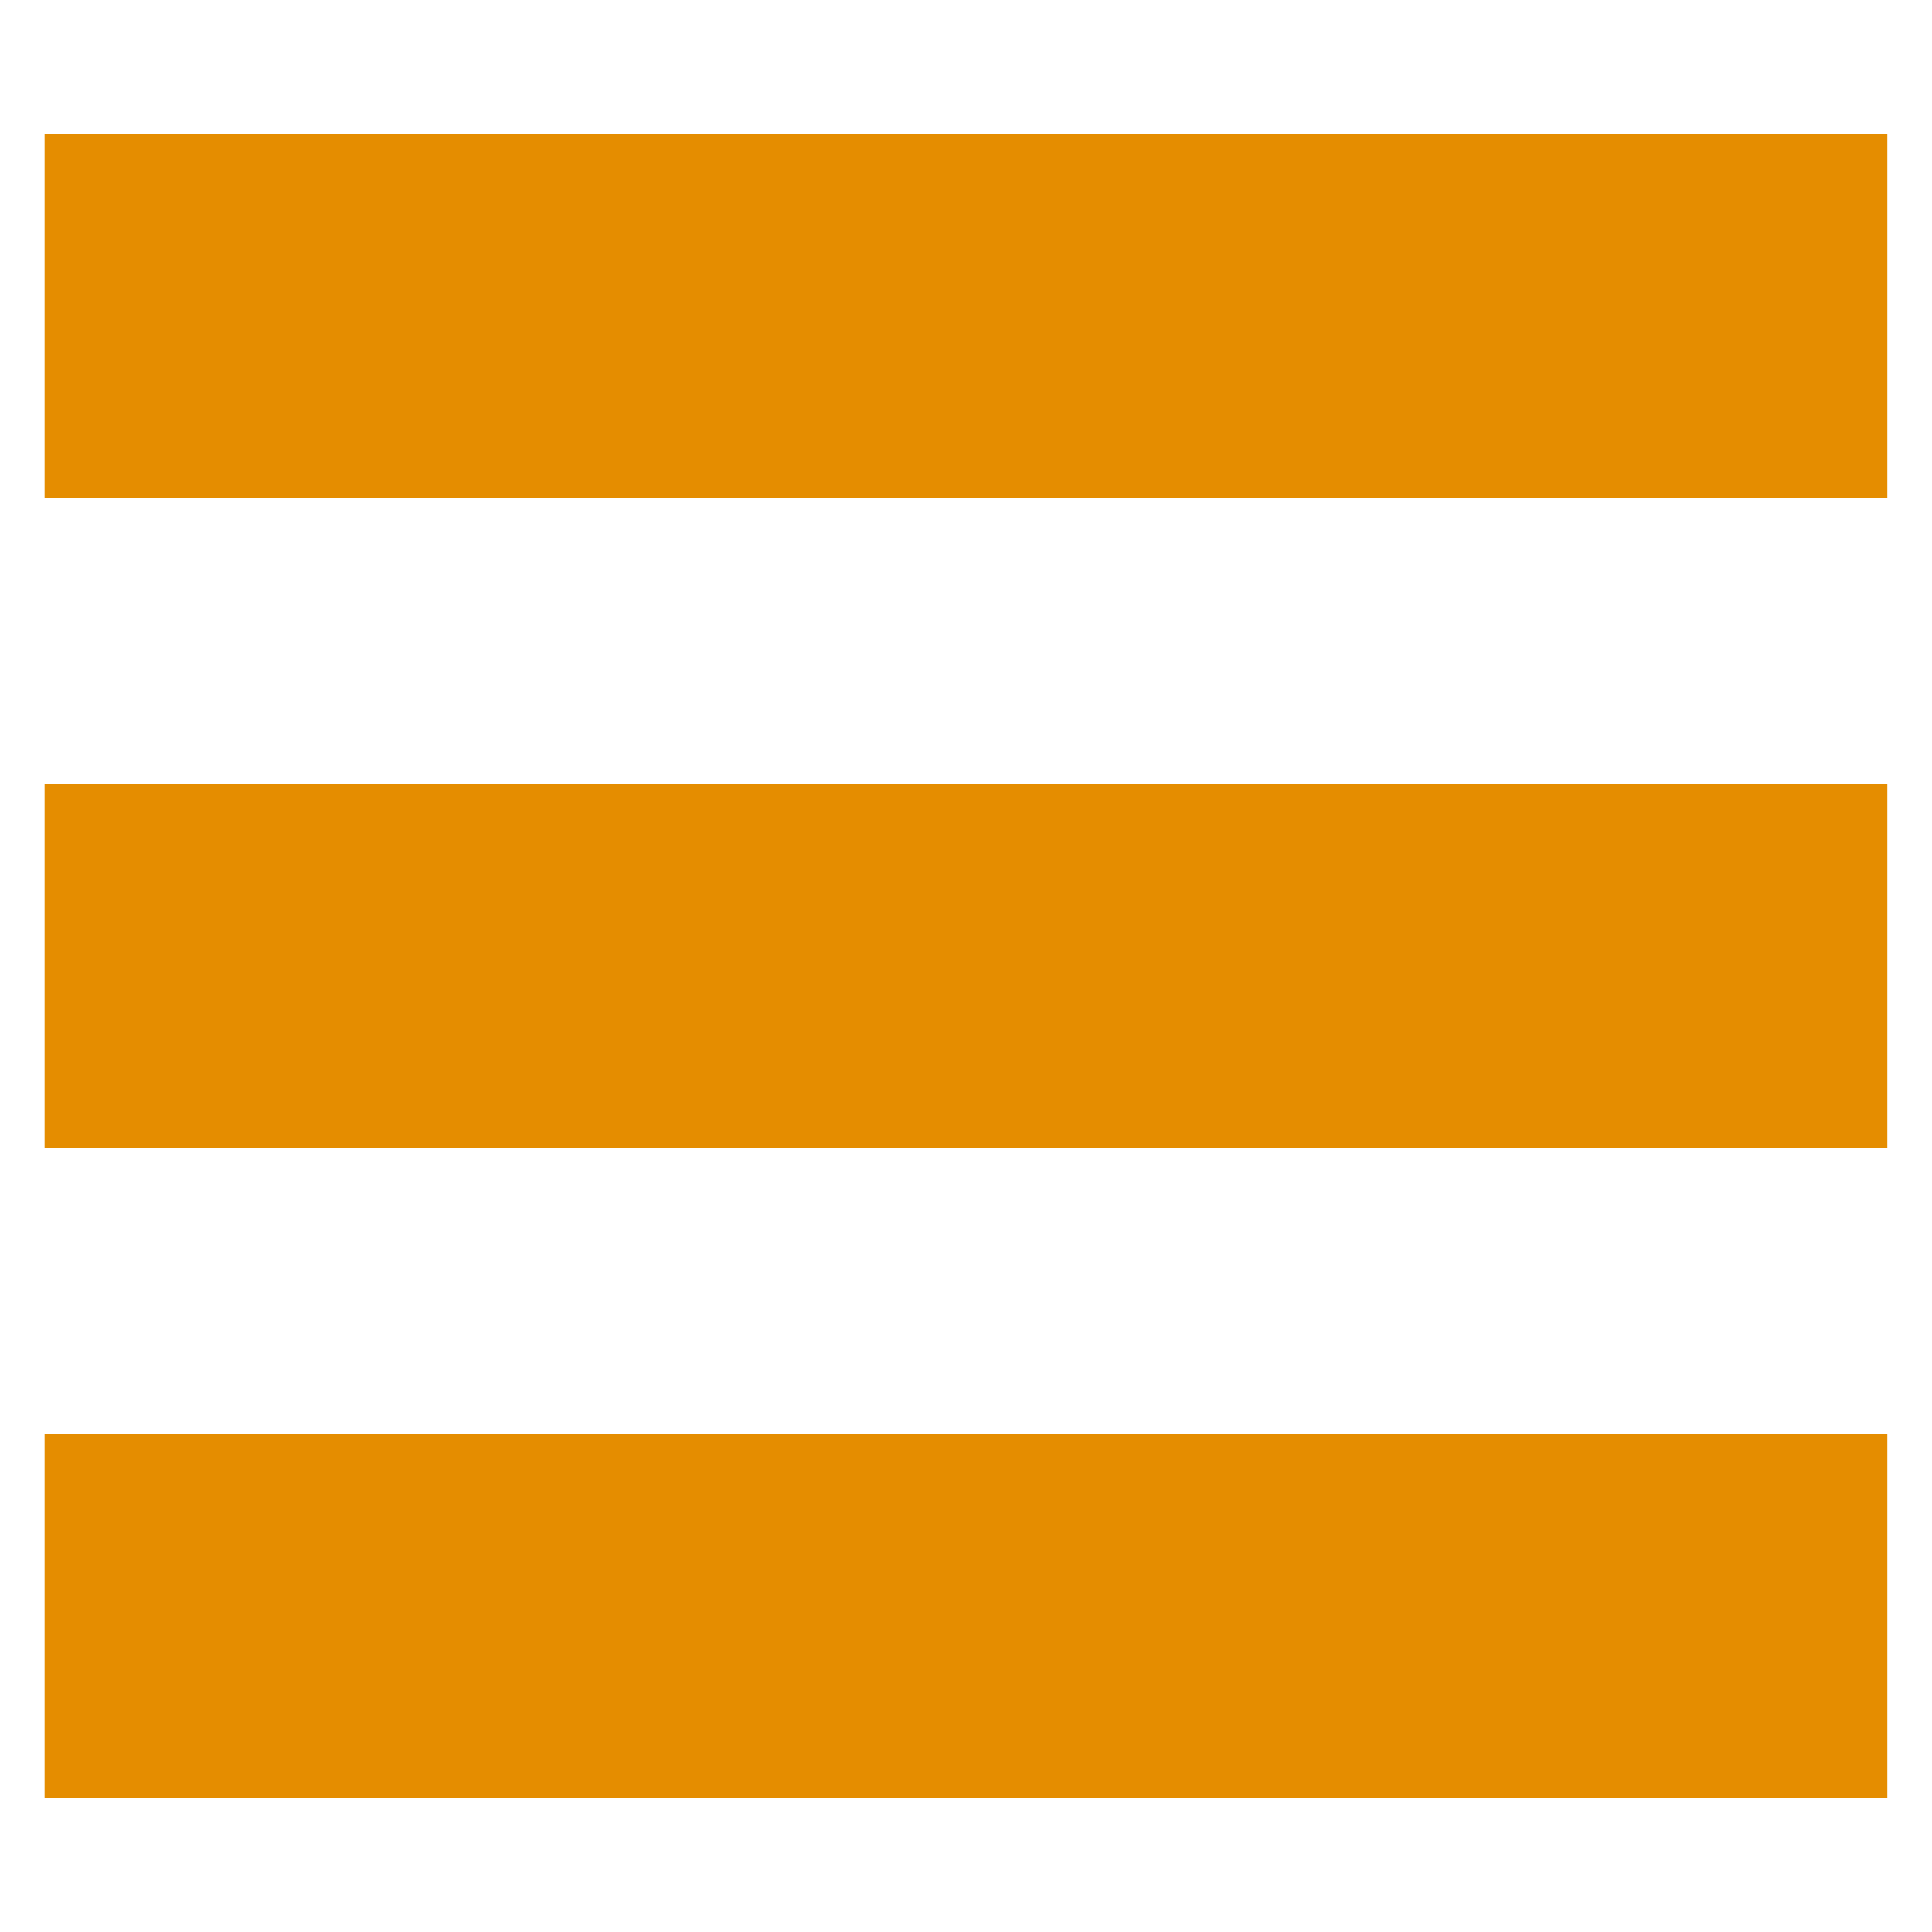 <?xml version="1.0" encoding="utf-8"?>
<!-- Generator: Adobe Illustrator 15.0.2, SVG Export Plug-In . SVG Version: 6.00 Build 0)  -->
<!DOCTYPE svg PUBLIC "-//W3C//DTD SVG 1.1//EN" "http://www.w3.org/Graphics/SVG/1.1/DTD/svg11.dtd">
<svg version="1.1" id="Layer_1" xmlns="http://www.w3.org/2000/svg" xmlns:xlink="http://www.w3.org/1999/xlink" x="0px" y="0px"
	 width="24px" height="24px" viewBox="0 0 24 24" enable-background="new 0 0 24 24" xml:space="preserve">
<g>
	<g>
		<path fill="#E58D00" d="M23.445,9.74v4.52H0.554V9.74H23.445z"/>
	</g>
	<g>
		<path fill="#E58D00" d="M23.445,17.812v4.52H0.554v-4.52H23.445z"/>
	</g>
	<g>
		<path fill="#E58D00" d="M23.445,1.667v4.519H0.554V1.667H23.445z"/>
	</g>
</g>
</svg>
